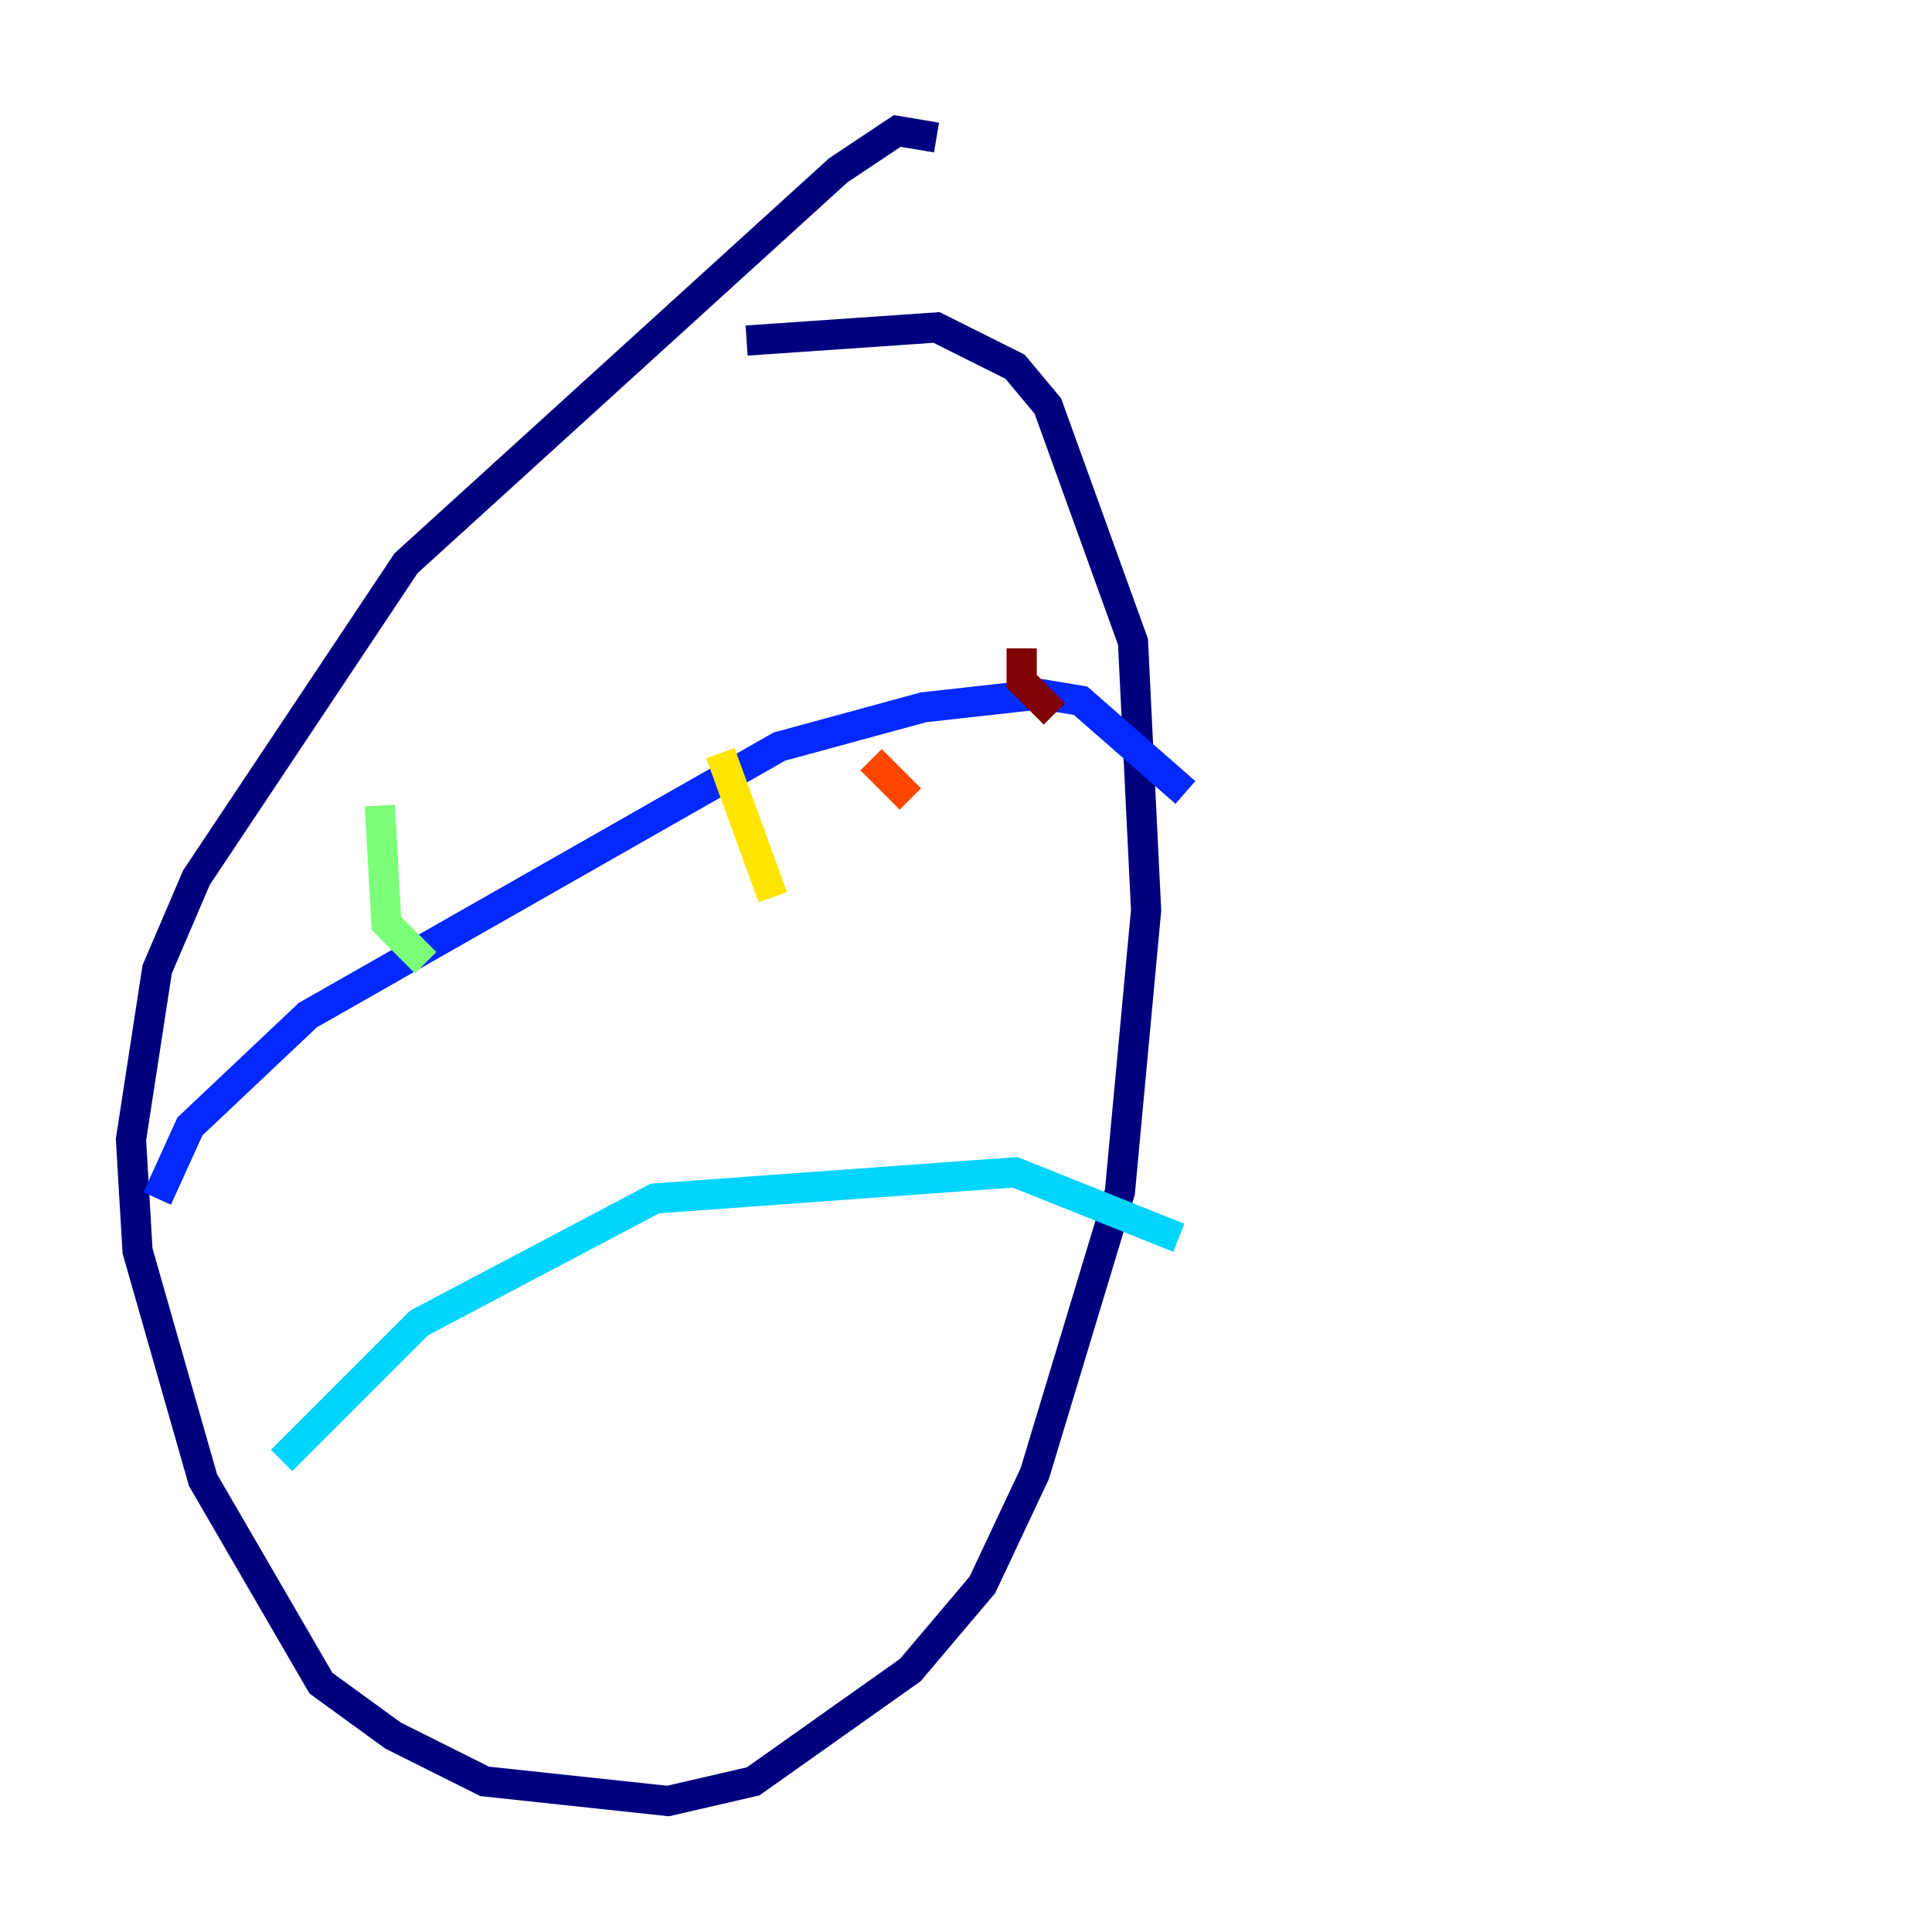 <?xml version="1.0" encoding="utf-8" ?>
<svg baseProfile="tiny" height="128" version="1.2" viewBox="0,0,128,128" width="128" xmlns="http://www.w3.org/2000/svg" xmlns:ev="http://www.w3.org/2001/xml-events" xmlns:xlink="http://www.w3.org/1999/xlink"><defs /><polyline fill="none" points="62.047,9.112 59.444,8.678 55.539,11.281 26.902,37.315 13.017,58.142 10.414,64.217 8.678,75.498 9.112,82.875 13.451,98.061 21.261,111.512 26.034,114.983 32.108,118.02 44.258,119.322 49.898,118.02 60.312,110.644 65.085,105.003 68.556,97.627 74.197,78.969 75.932,60.312 75.064,42.522 69.424,26.902 67.254,24.298 62.047,21.695 49.464,22.563" stroke="#00007f" stroke-width="2" /><polyline fill="none" points="10.414,79.403 12.583,74.63 20.393,67.254 51.634,49.464 61.18,46.861 68.99,45.993 71.593,46.427 78.536,52.502" stroke="#0028ff" stroke-width="2" /><polyline fill="none" points="18.658,96.759 27.77,87.647 43.39,79.403 67.254,77.668 78.102,82.007" stroke="#00d4ff" stroke-width="2" /><polyline fill="none" points="25.166,53.37 25.6,61.18 28.203,63.783" stroke="#7cff79" stroke-width="2" /><polyline fill="none" points="47.729,49.898 51.2,59.444" stroke="#ffe500" stroke-width="2" /><polyline fill="none" points="57.709,50.332 60.312,52.936" stroke="#ff4600" stroke-width="2" /><polyline fill="none" points="67.688,42.956 67.688,45.125 69.858,47.295" stroke="#7f0000" stroke-width="2" /></svg>